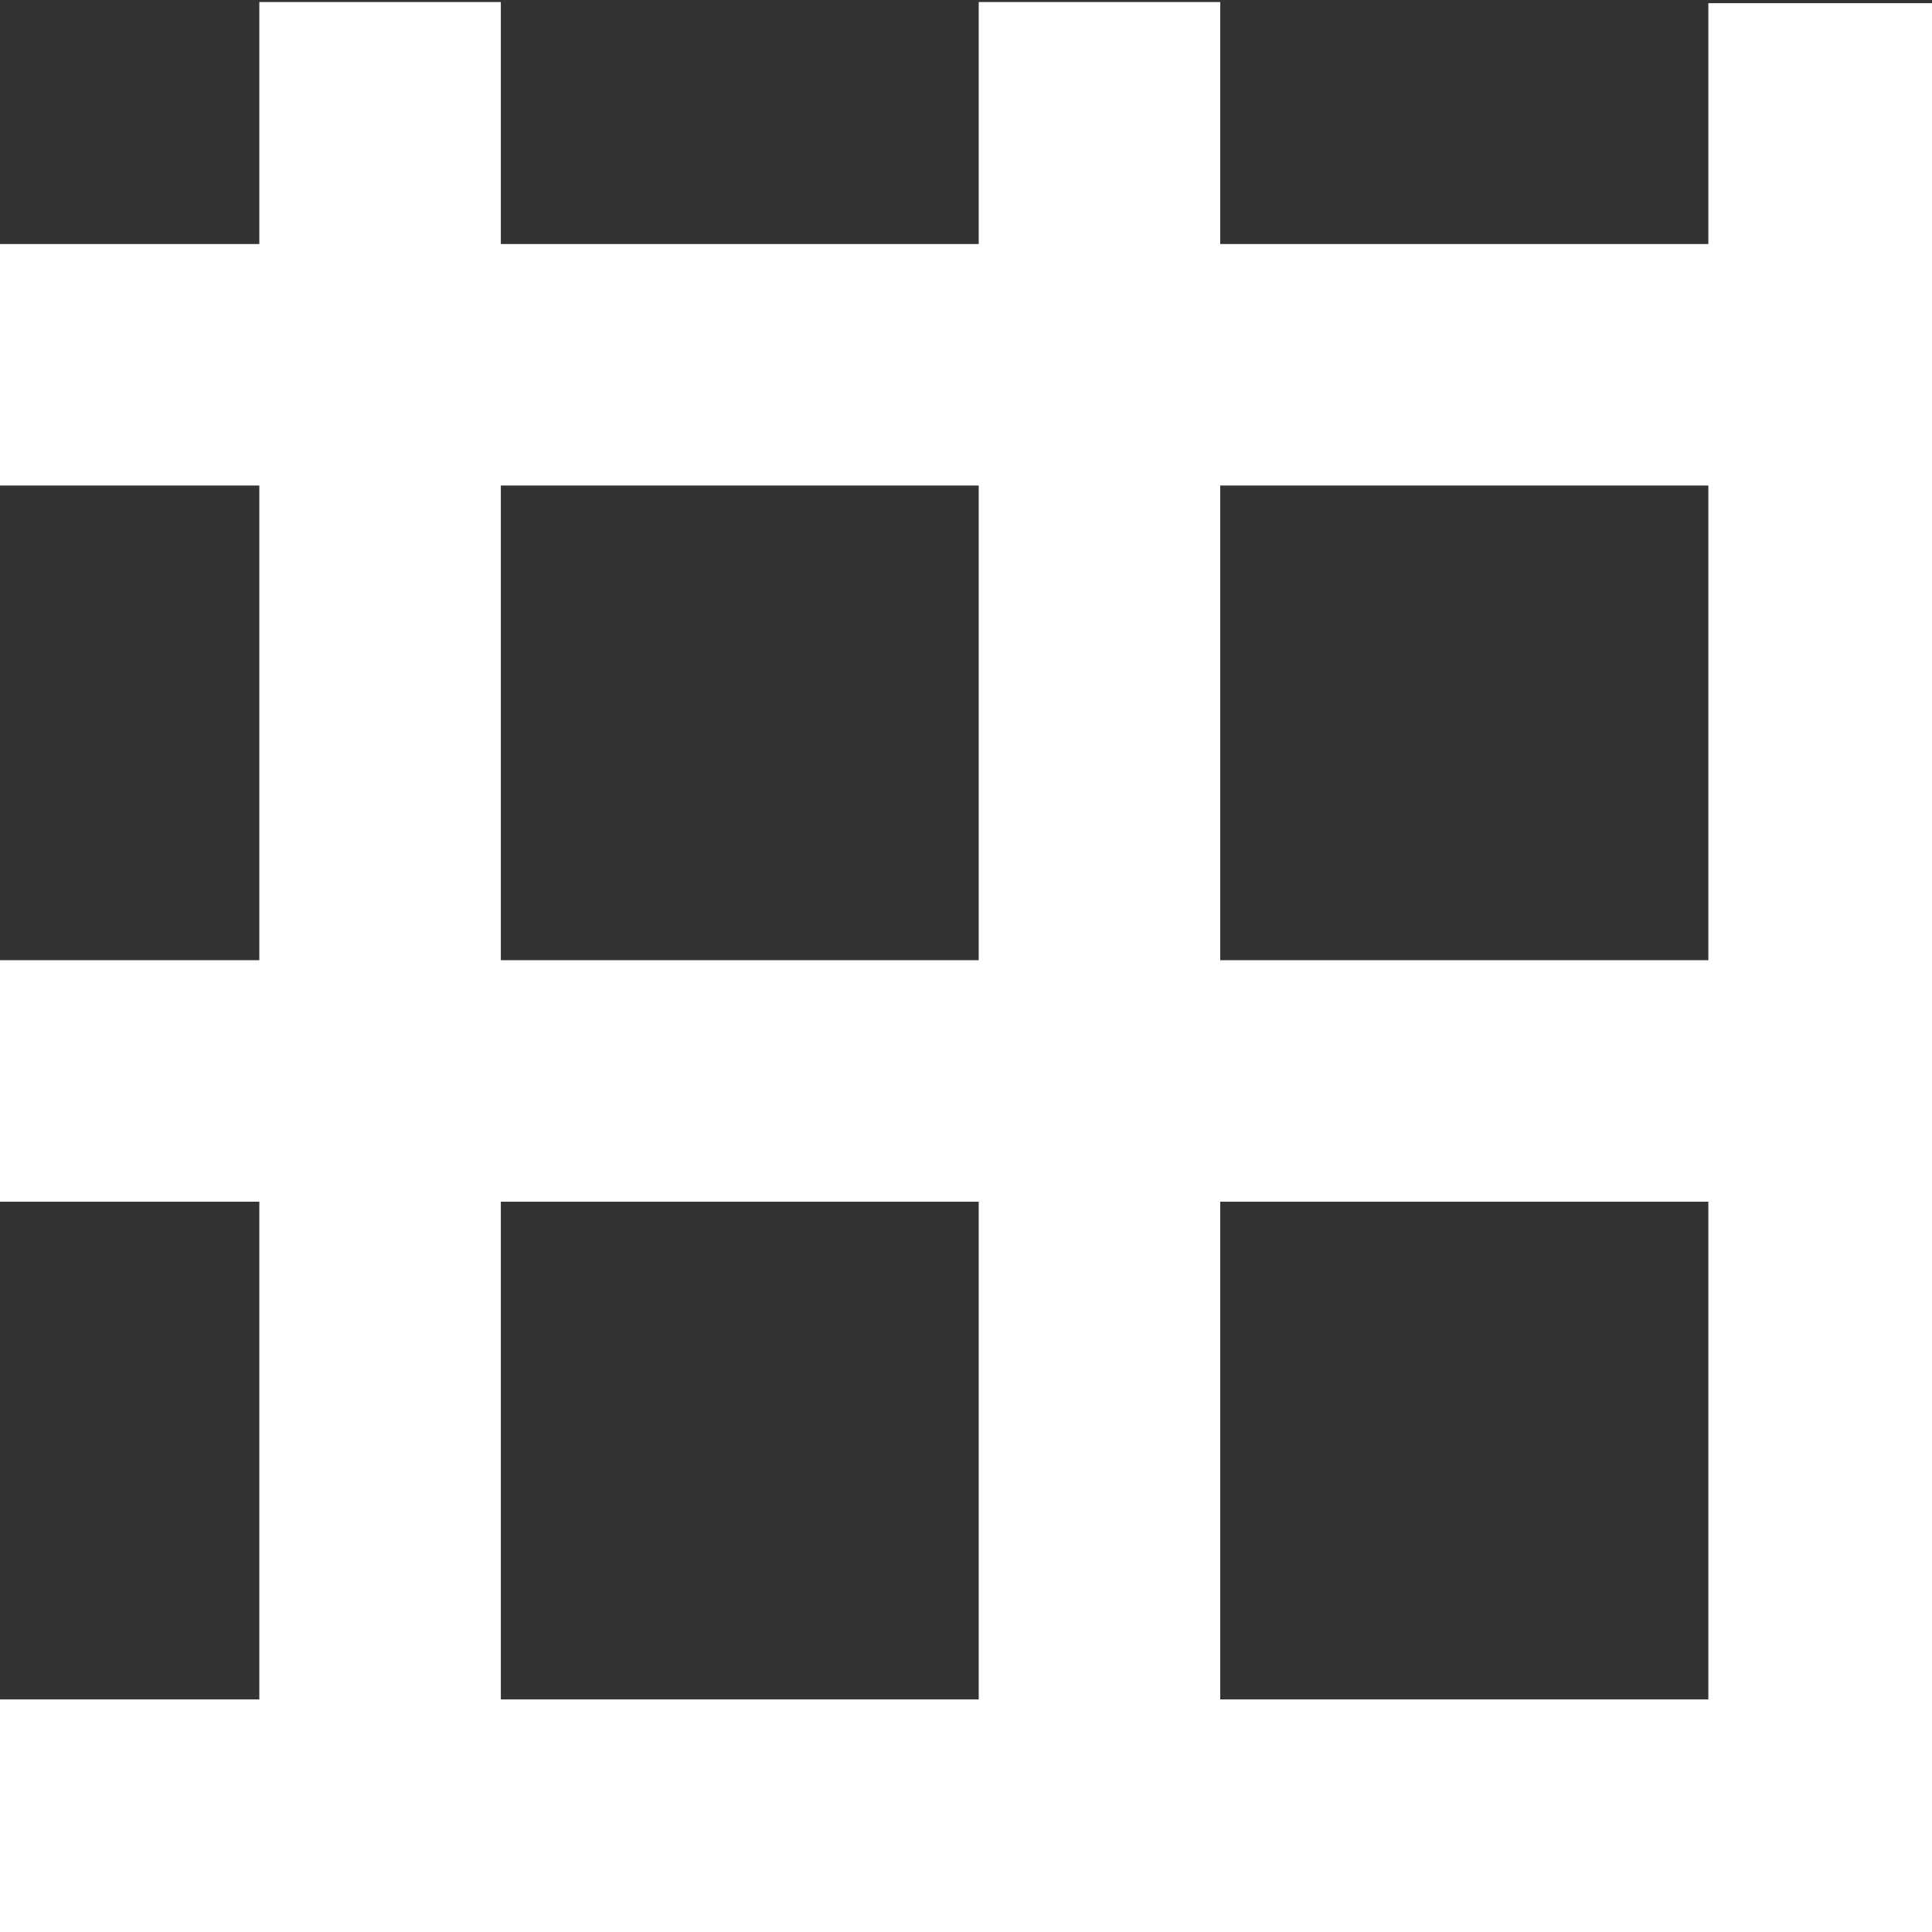 <?xml version="1.0" encoding="UTF-8" standalone="no"?>
<!-- Created with Inkscape (http://www.inkscape.org/) -->

<svg
   xmlns:dc="http://purl.org/dc/elements/1.1/"
   xmlns:cc="http://creativecommons.org/ns#"
   xmlns:rdf="http://www.w3.org/1999/02/22-rdf-syntax-ns#"
   xmlns:svg="http://www.w3.org/2000/svg"
   xmlns="http://www.w3.org/2000/svg"
   xmlns:sodipodi="http://sodipodi.sourceforge.net/DTD/sodipodi-0.dtd"
   xmlns:inkscape="http://www.inkscape.org/namespaces/inkscape"
   width="256px"
   height="256px"
   id="svg3144"
   version="1.1"
   inkscape:version="0.91 r13725"
   sodipodi:docname="_inverted_medium.svg">
  <rect width="100%" height="100%" fill="#333333" stroke="none"/>
  <defs
     id="defs3146" />
  <sodipodi:namedview
     id="base"
     pagecolor="#ffffff"
     bordercolor="#666666"
     borderopacity="1.0"
     inkscape:pageopacity="0.0"
     inkscape:pageshadow="2"
     inkscape:zoom="0.6875"
     inkscape:cx="-20.662145"
     inkscape:cy="197.9013"
     inkscape:current-layer="layer1"
     showgrid="true"
     inkscape:document-units="px"
     inkscape:grid-bbox="true"
     inkscape:window-width="1385"
     inkscape:window-height="928"
     inkscape:window-x="65"
     inkscape:window-y="24"
     inkscape:window-maximized="0" />
  <g
     id="layer1"
     inkscape:label="Layer 1"
     inkscape:groupmode="layer">
    <rect
       style="fill:#ffffff"
       id="rect3023"
       width="32"
       height="256.727"
       x="226.365"
       y="0.423" />
    <rect
       y="0.272"
       x="129.685"
       height="256.727"
       width="32"
       id="rect3095"
       style="fill:#ffffff" />
    <rect
       style="fill:#ffffff"
       id="rect3023-9"
       width="32"
       height="256.727"
       x="34.362"
       y="0.272" />
    <rect
       transform="matrix(0,-1,1,0,0,0)"
       y="-0.911"
       x="-64.335"
       height="256.727"
       width="32"
       id="rect3087"
       style="fill:#ffffff" />
    <rect
       transform="matrix(0,-1,1,0,0,0)"
       y="-0.365"
       x="-159.232"
       height="256.727"
       width="32"
       id="rect3091"
       style="fill:#ffffff" />
    <rect
       style="fill:#ffffff"
       id="rect3023-5"
       width="32"
       height="256.727"
       x="-257.182"
       y="-0.184"
       transform="matrix(0,-1,1,0,0,0)" />
  </g>
</svg>
